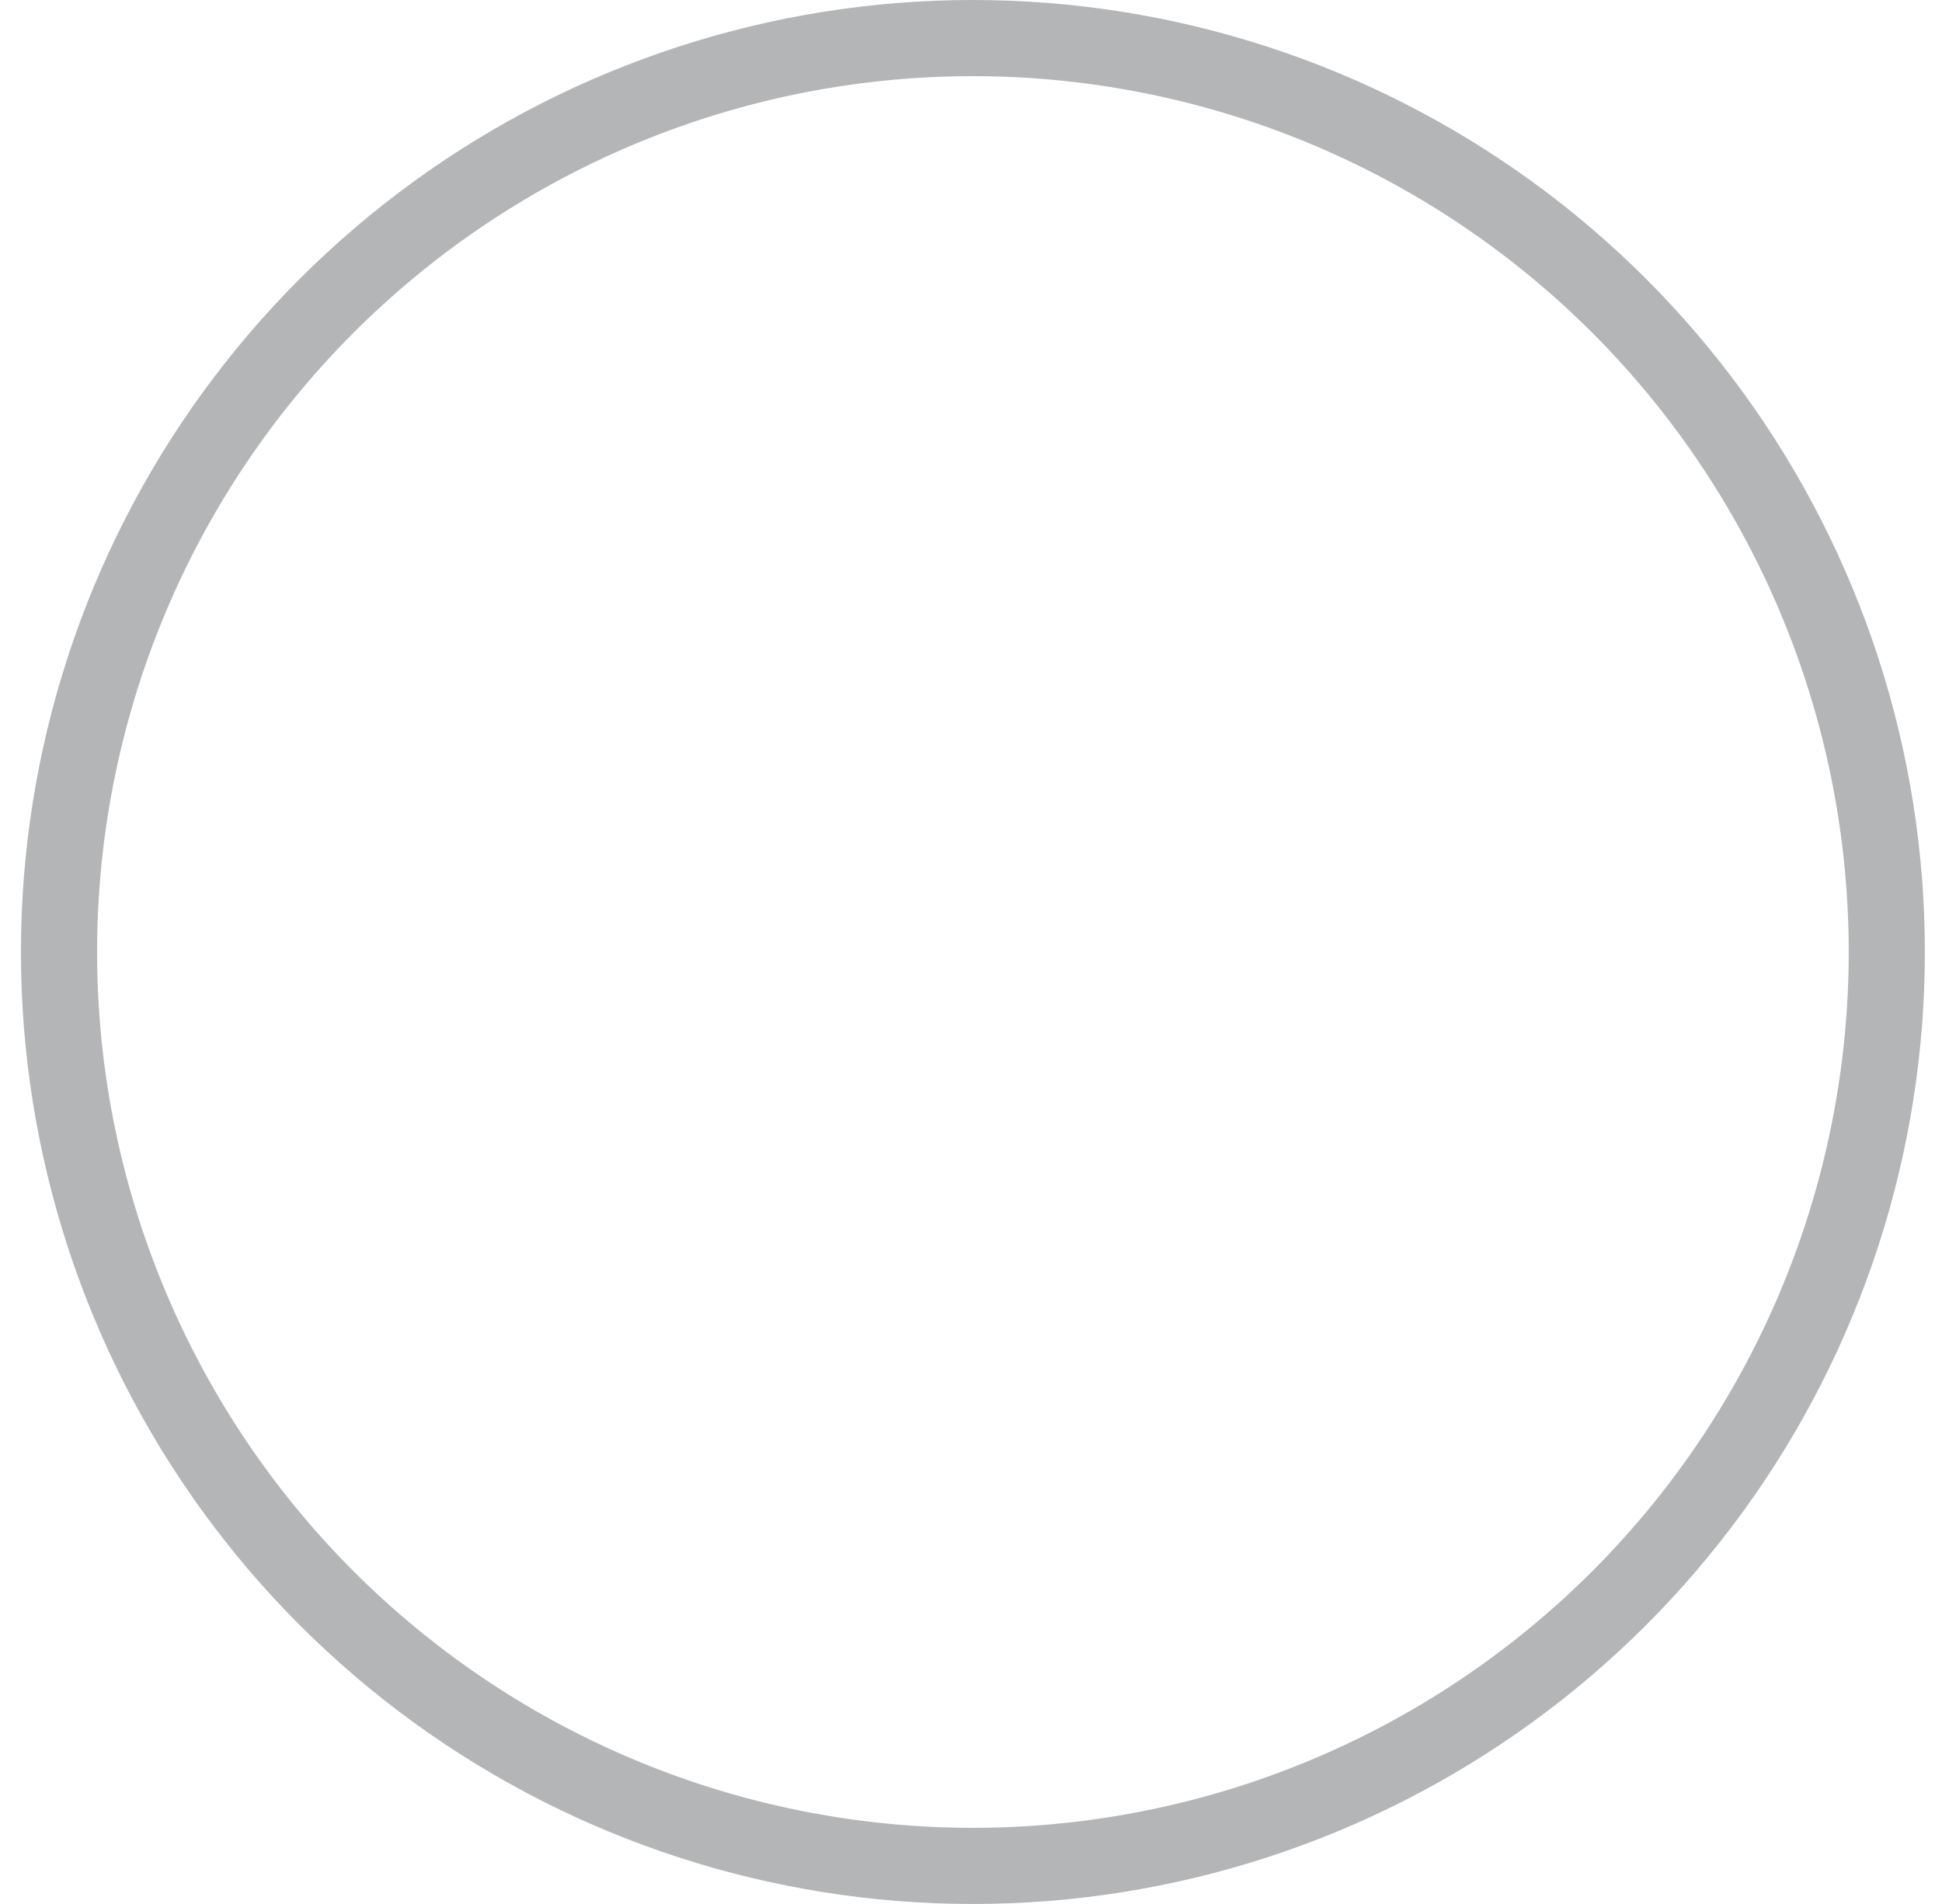 <svg xmlns="http://www.w3.org/2000/svg" xmlns:xlink="http://www.w3.org/1999/xlink" width="51" height="50" viewBox="0 0 51 50"><defs><path id="qvt2a" d="M1614.55 776a25 25 0 1 1 0-50 25 25 0 0 1 0 50z"/><clipPath id="qvt2b"><use fill="#fff" xlink:href="#qvt2a"/></clipPath></defs><g><g opacity=".72" transform="translate(-1589 -726)"><use fill="#fff" fill-opacity="0" stroke="#95989a" stroke-miterlimit="50" stroke-width="4" clip-path="url(&quot;#qvt2b&quot;)" xlink:href="#qvt2a"/></g></g></svg>